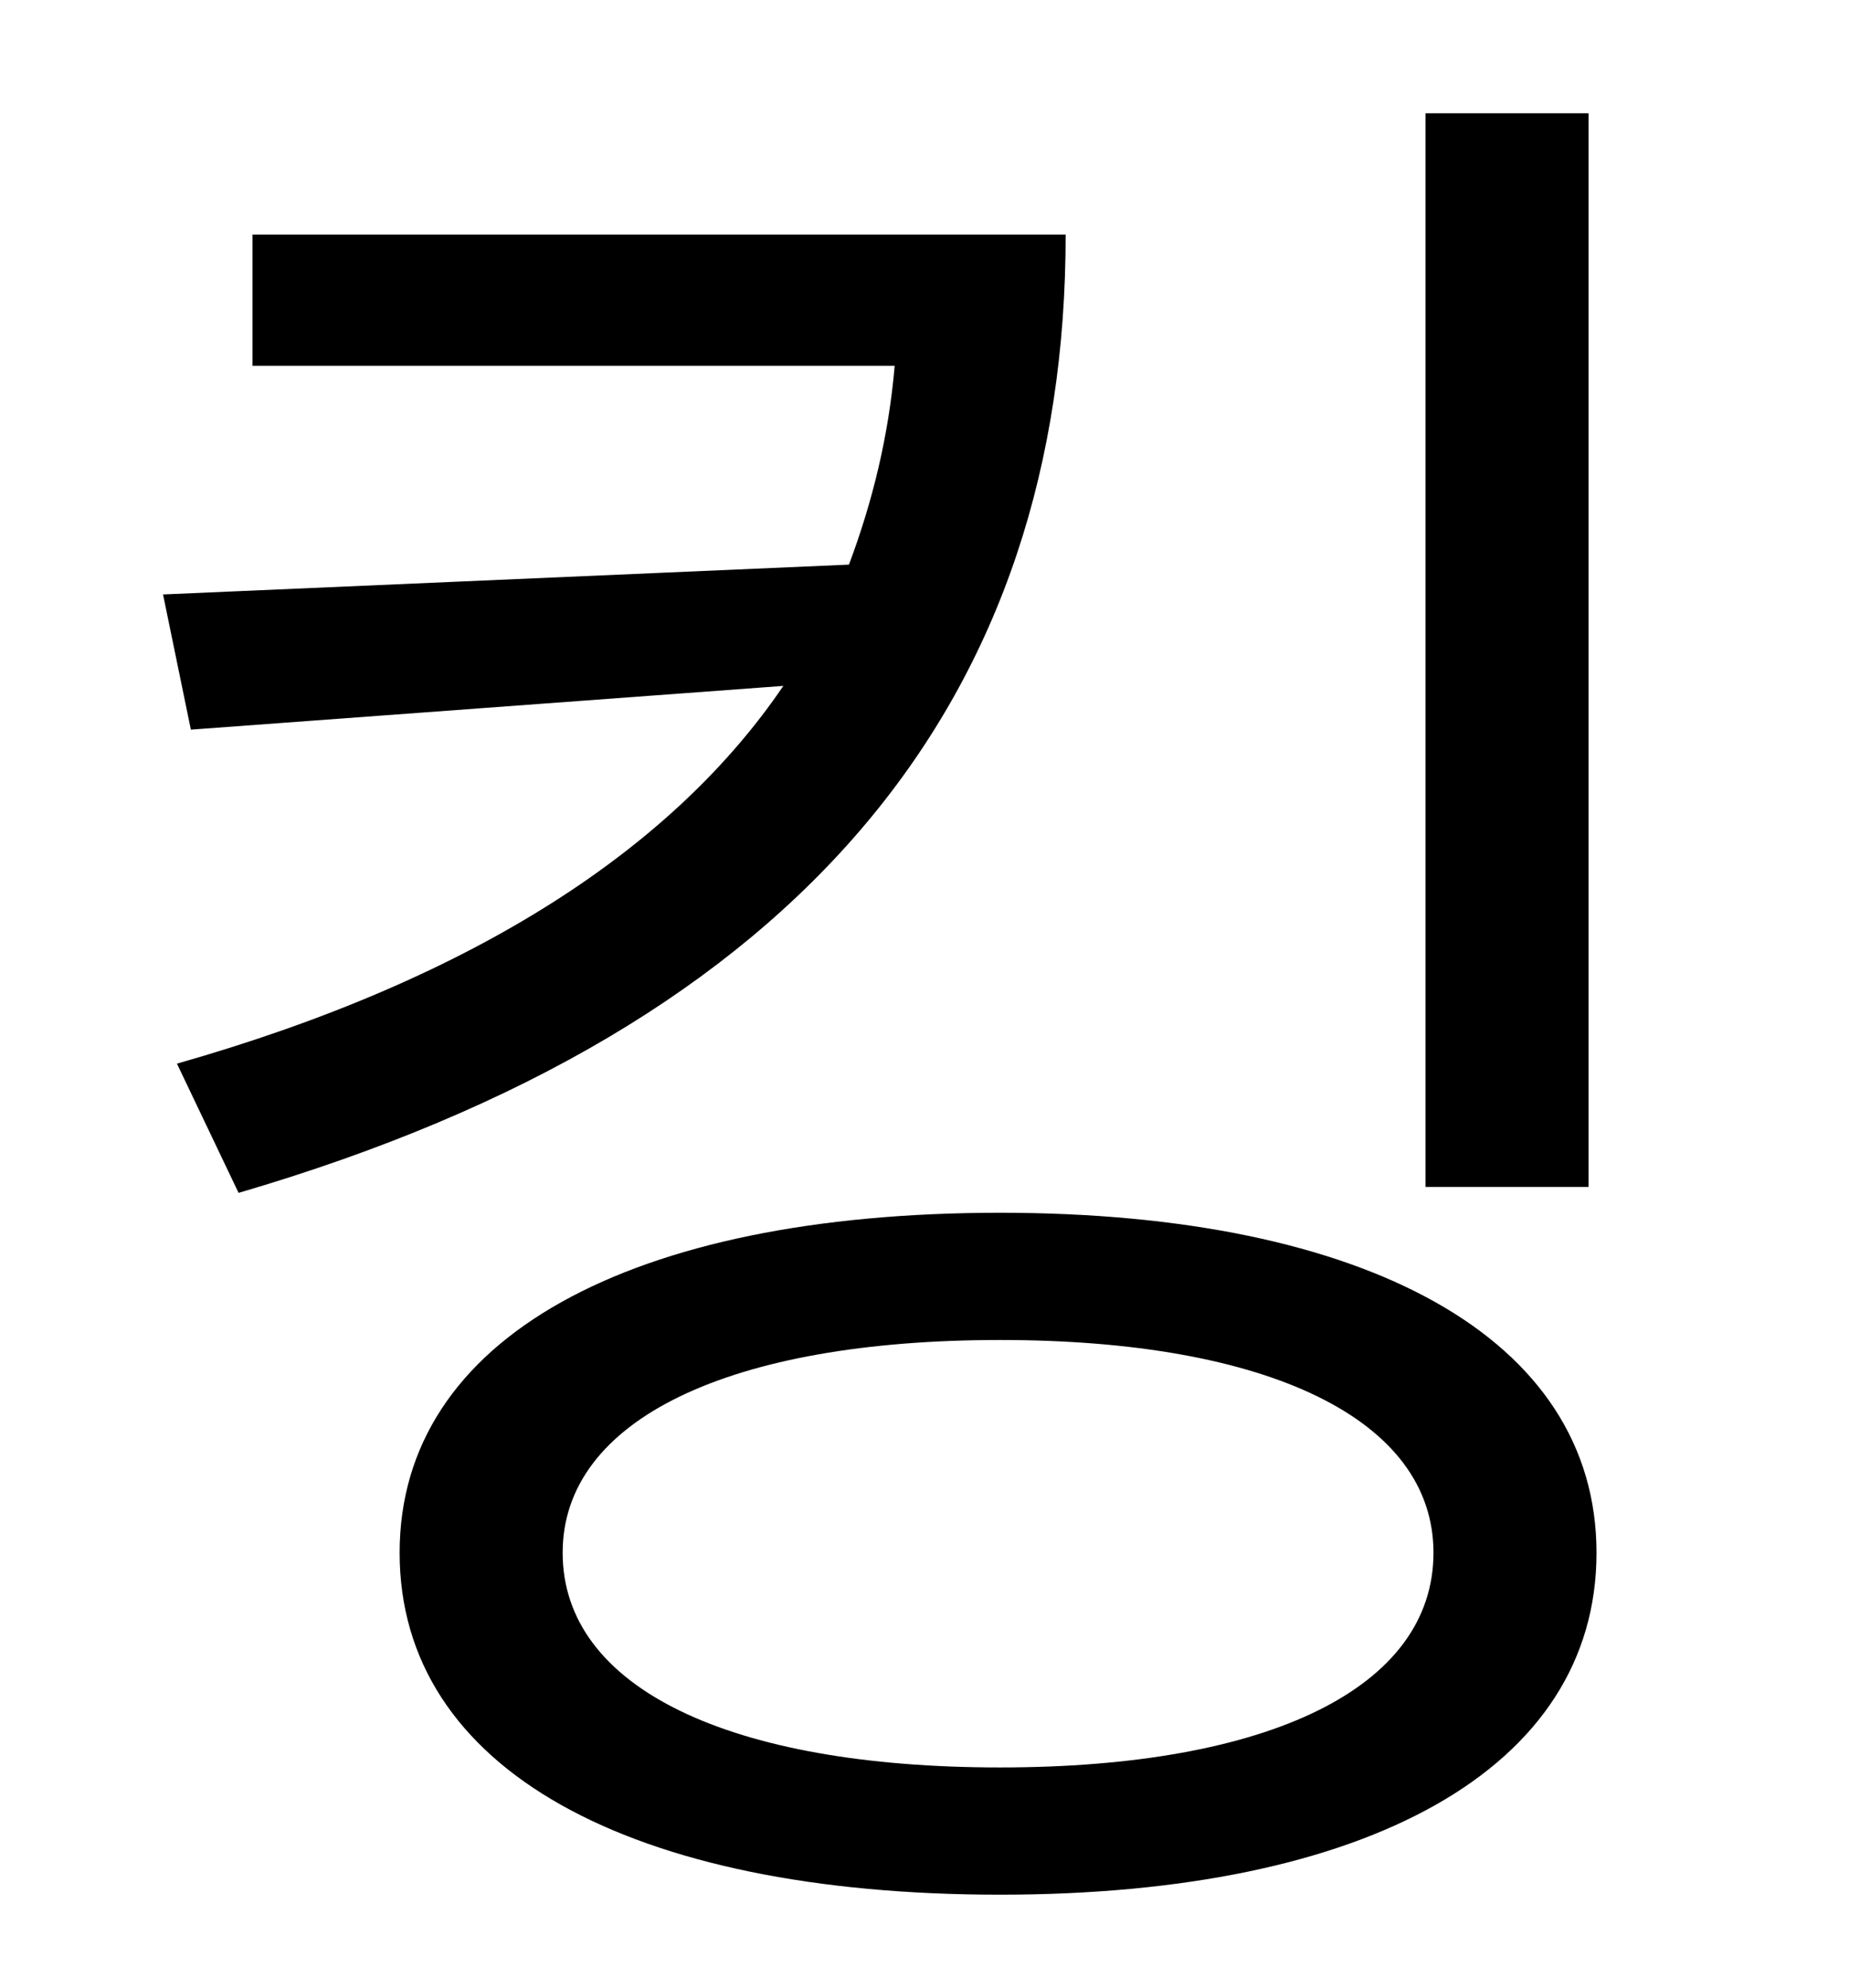<?xml version="1.0" standalone="no"?>
<!DOCTYPE svg PUBLIC "-//W3C//DTD SVG 1.1//EN" "http://www.w3.org/Graphics/SVG/1.1/DTD/svg11.dtd" >
<svg xmlns="http://www.w3.org/2000/svg" xmlns:xlink="http://www.w3.org/1999/xlink" version="1.1" viewBox="-10 0 930 1000">
   <path fill="currentColor"
d="M789 57v540h-82v-540h82zM117 118h409c0 231 -129 398 -416 482l-31 -65c151 -43 250 -109 305 -190l-298 22l-14 -68l345 -15c12 -32 20 -65 23 -100h-323v-66zM493 889c135 0 218 -40 218 -108c0 -67 -83 -107 -218 -107c-136 0 -220 40 -220 107c0 68 84 108 220 108z
M493 610c184 0 300 63 300 171c0 109 -116 172 -300 172c-186 0 -302 -63 -302 -172c0 -108 116 -171 302 -171z" />
</svg>
